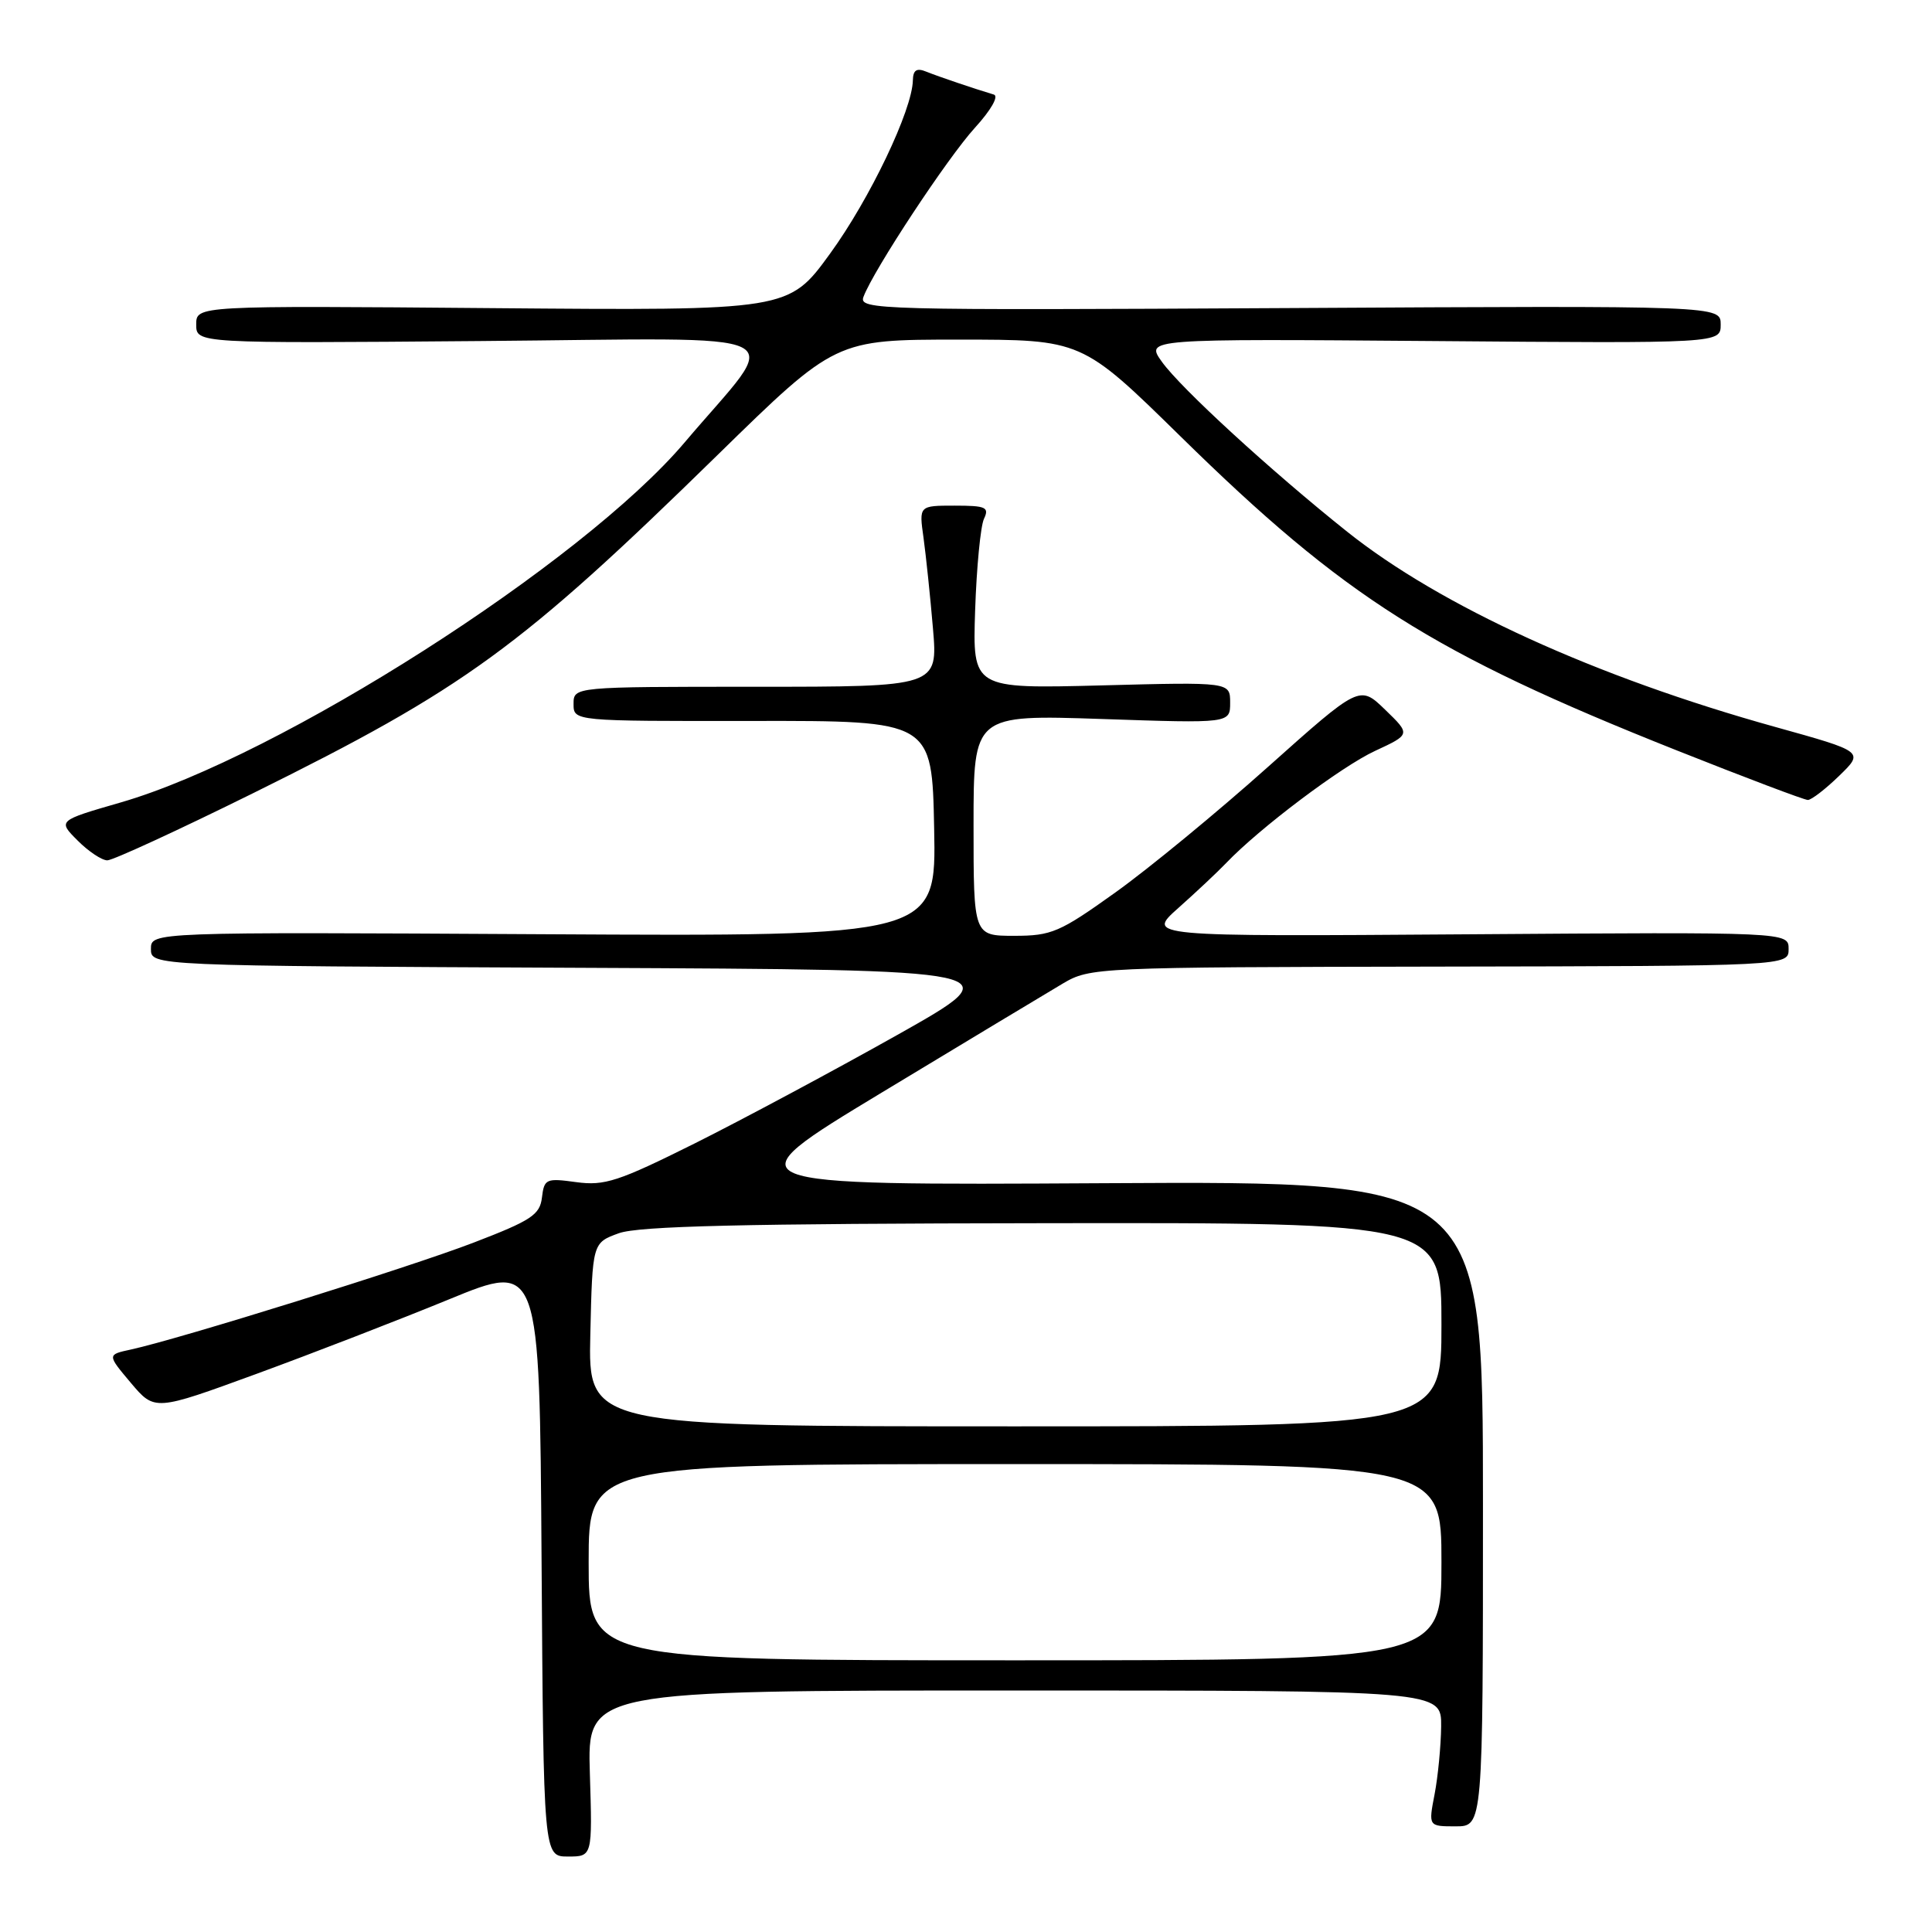 <?xml version="1.0" encoding="UTF-8" standalone="no"?>
<!DOCTYPE svg PUBLIC "-//W3C//DTD SVG 1.1//EN" "http://www.w3.org/Graphics/SVG/1.1/DTD/svg11.dtd" >
<svg xmlns="http://www.w3.org/2000/svg" xmlns:xlink="http://www.w3.org/1999/xlink" version="1.1" viewBox="0 0 256 256">
 <g >
 <path fill="currentColor"
d=" M 78.16 235.00 C 77.82 224.00 77.82 224.00 134.41 224.00 C 191.00 224.00 191.00 224.00 190.96 228.75 C 190.93 231.36 190.54 235.41 190.09 237.75 C 189.27 242.00 189.27 242.00 192.88 242.00 C 196.50 242.00 196.50 242.00 196.50 199.25 C 196.50 156.50 196.50 156.50 146.50 156.78 C 96.50 157.06 96.50 157.06 116.82 144.78 C 128.00 138.03 138.80 131.52 140.82 130.33 C 144.45 128.19 145.17 128.16 190.75 128.08 C 237.00 128.00 237.00 128.00 237.00 125.75 C 237.00 123.50 237.00 123.50 194.44 123.80 C 151.88 124.10 151.88 124.10 156.15 120.30 C 158.50 118.21 161.34 115.54 162.46 114.37 C 166.88 109.74 177.73 101.57 182.20 99.50 C 186.92 97.31 186.92 97.31 183.54 94.04 C 180.16 90.77 180.16 90.77 168.00 101.63 C 161.31 107.61 152.22 115.09 147.80 118.25 C 140.41 123.54 139.34 124.00 134.39 124.00 C 129.00 124.00 129.00 124.00 129.00 109.35 C 129.00 94.70 129.00 94.70 146.00 95.27 C 163.00 95.85 163.00 95.85 163.00 93.11 C 163.00 90.37 163.00 90.37 145.93 90.82 C 128.87 91.26 128.87 91.26 129.21 80.88 C 129.40 75.17 129.93 69.71 130.38 68.75 C 131.11 67.21 130.64 67.00 126.49 67.00 C 121.77 67.00 121.77 67.00 122.37 71.25 C 122.69 73.59 123.26 78.99 123.62 83.25 C 124.28 91.00 124.28 91.00 100.14 91.00 C 76.00 91.00 76.00 91.00 76.00 93.28 C 76.00 95.56 76.00 95.56 99.75 95.53 C 123.50 95.50 123.50 95.50 123.78 109.79 C 124.06 124.08 124.06 124.08 72.03 123.79 C 20.00 123.50 20.00 123.50 20.00 125.74 C 20.00 127.98 20.00 127.98 77.12 128.24 C 134.24 128.50 134.24 128.50 118.87 137.15 C 110.42 141.90 98.35 148.36 92.05 151.51 C 81.94 156.55 80.11 157.15 76.36 156.64 C 72.36 156.09 72.11 156.20 71.81 158.68 C 71.54 160.97 70.40 161.72 62.74 164.66 C 54.29 167.91 23.81 177.41 17.34 178.82 C 14.19 179.50 14.19 179.50 17.34 183.24 C 20.50 186.98 20.50 186.98 34.00 182.04 C 41.42 179.32 52.90 174.88 59.50 172.17 C 71.50 167.24 71.50 167.24 71.76 206.62 C 72.02 246.00 72.02 246.00 75.26 246.00 C 78.50 246.00 78.50 246.00 78.16 235.00 Z  M 33.52 105.11 C 61.61 91.21 68.87 85.93 95.11 60.26 C 110.71 45.00 110.71 45.00 127.03 45.00 C 143.35 45.00 143.35 45.00 156.43 57.83 C 178.19 79.20 189.84 86.57 222.10 99.40 C 231.23 103.03 239.08 106.00 239.55 106.00 C 240.02 106.00 241.89 104.56 243.70 102.80 C 247.00 99.60 247.00 99.60 235.25 96.33 C 211.44 89.71 190.89 80.33 178.50 70.45 C 168.35 62.35 156.45 51.43 153.95 47.93 C 151.78 44.89 151.78 44.89 189.89 45.19 C 228.00 45.50 228.00 45.50 228.00 43.00 C 228.00 40.50 228.00 40.50 170.87 40.82 C 116.00 41.12 113.76 41.06 114.42 39.32 C 115.77 35.74 125.57 20.88 129.19 16.92 C 131.32 14.58 132.37 12.74 131.69 12.53 C 128.99 11.72 124.39 10.16 122.75 9.50 C 121.46 8.97 120.99 9.28 120.96 10.64 C 120.88 14.59 115.26 26.35 110.00 33.59 C 104.50 41.16 104.50 41.16 65.25 40.83 C 26.00 40.50 26.00 40.50 26.00 43.00 C 26.00 45.50 26.00 45.50 63.65 45.19 C 106.89 44.84 103.72 43.27 90.73 58.61 C 77.16 74.63 37.03 100.25 15.99 106.33 C 7.65 108.74 7.65 108.74 10.28 111.37 C 11.72 112.82 13.50 114.00 14.22 114.00 C 14.95 114.00 23.63 110.00 33.52 105.11 Z  M 78.00 207.00 C 78.00 194.00 78.00 194.00 134.50 194.00 C 191.00 194.00 191.00 194.00 191.00 207.00 C 191.00 220.00 191.00 220.00 134.50 220.00 C 78.00 220.00 78.00 220.00 78.00 207.00 Z  M 78.22 176.84 C 78.50 164.68 78.50 164.68 82.00 163.41 C 84.64 162.46 98.47 162.13 138.25 162.08 C 191.00 162.00 191.00 162.00 191.00 175.50 C 191.00 189.00 191.00 189.00 134.47 189.00 C 77.94 189.00 77.94 189.00 78.22 176.84 Z "/>
</g>
</svg>
